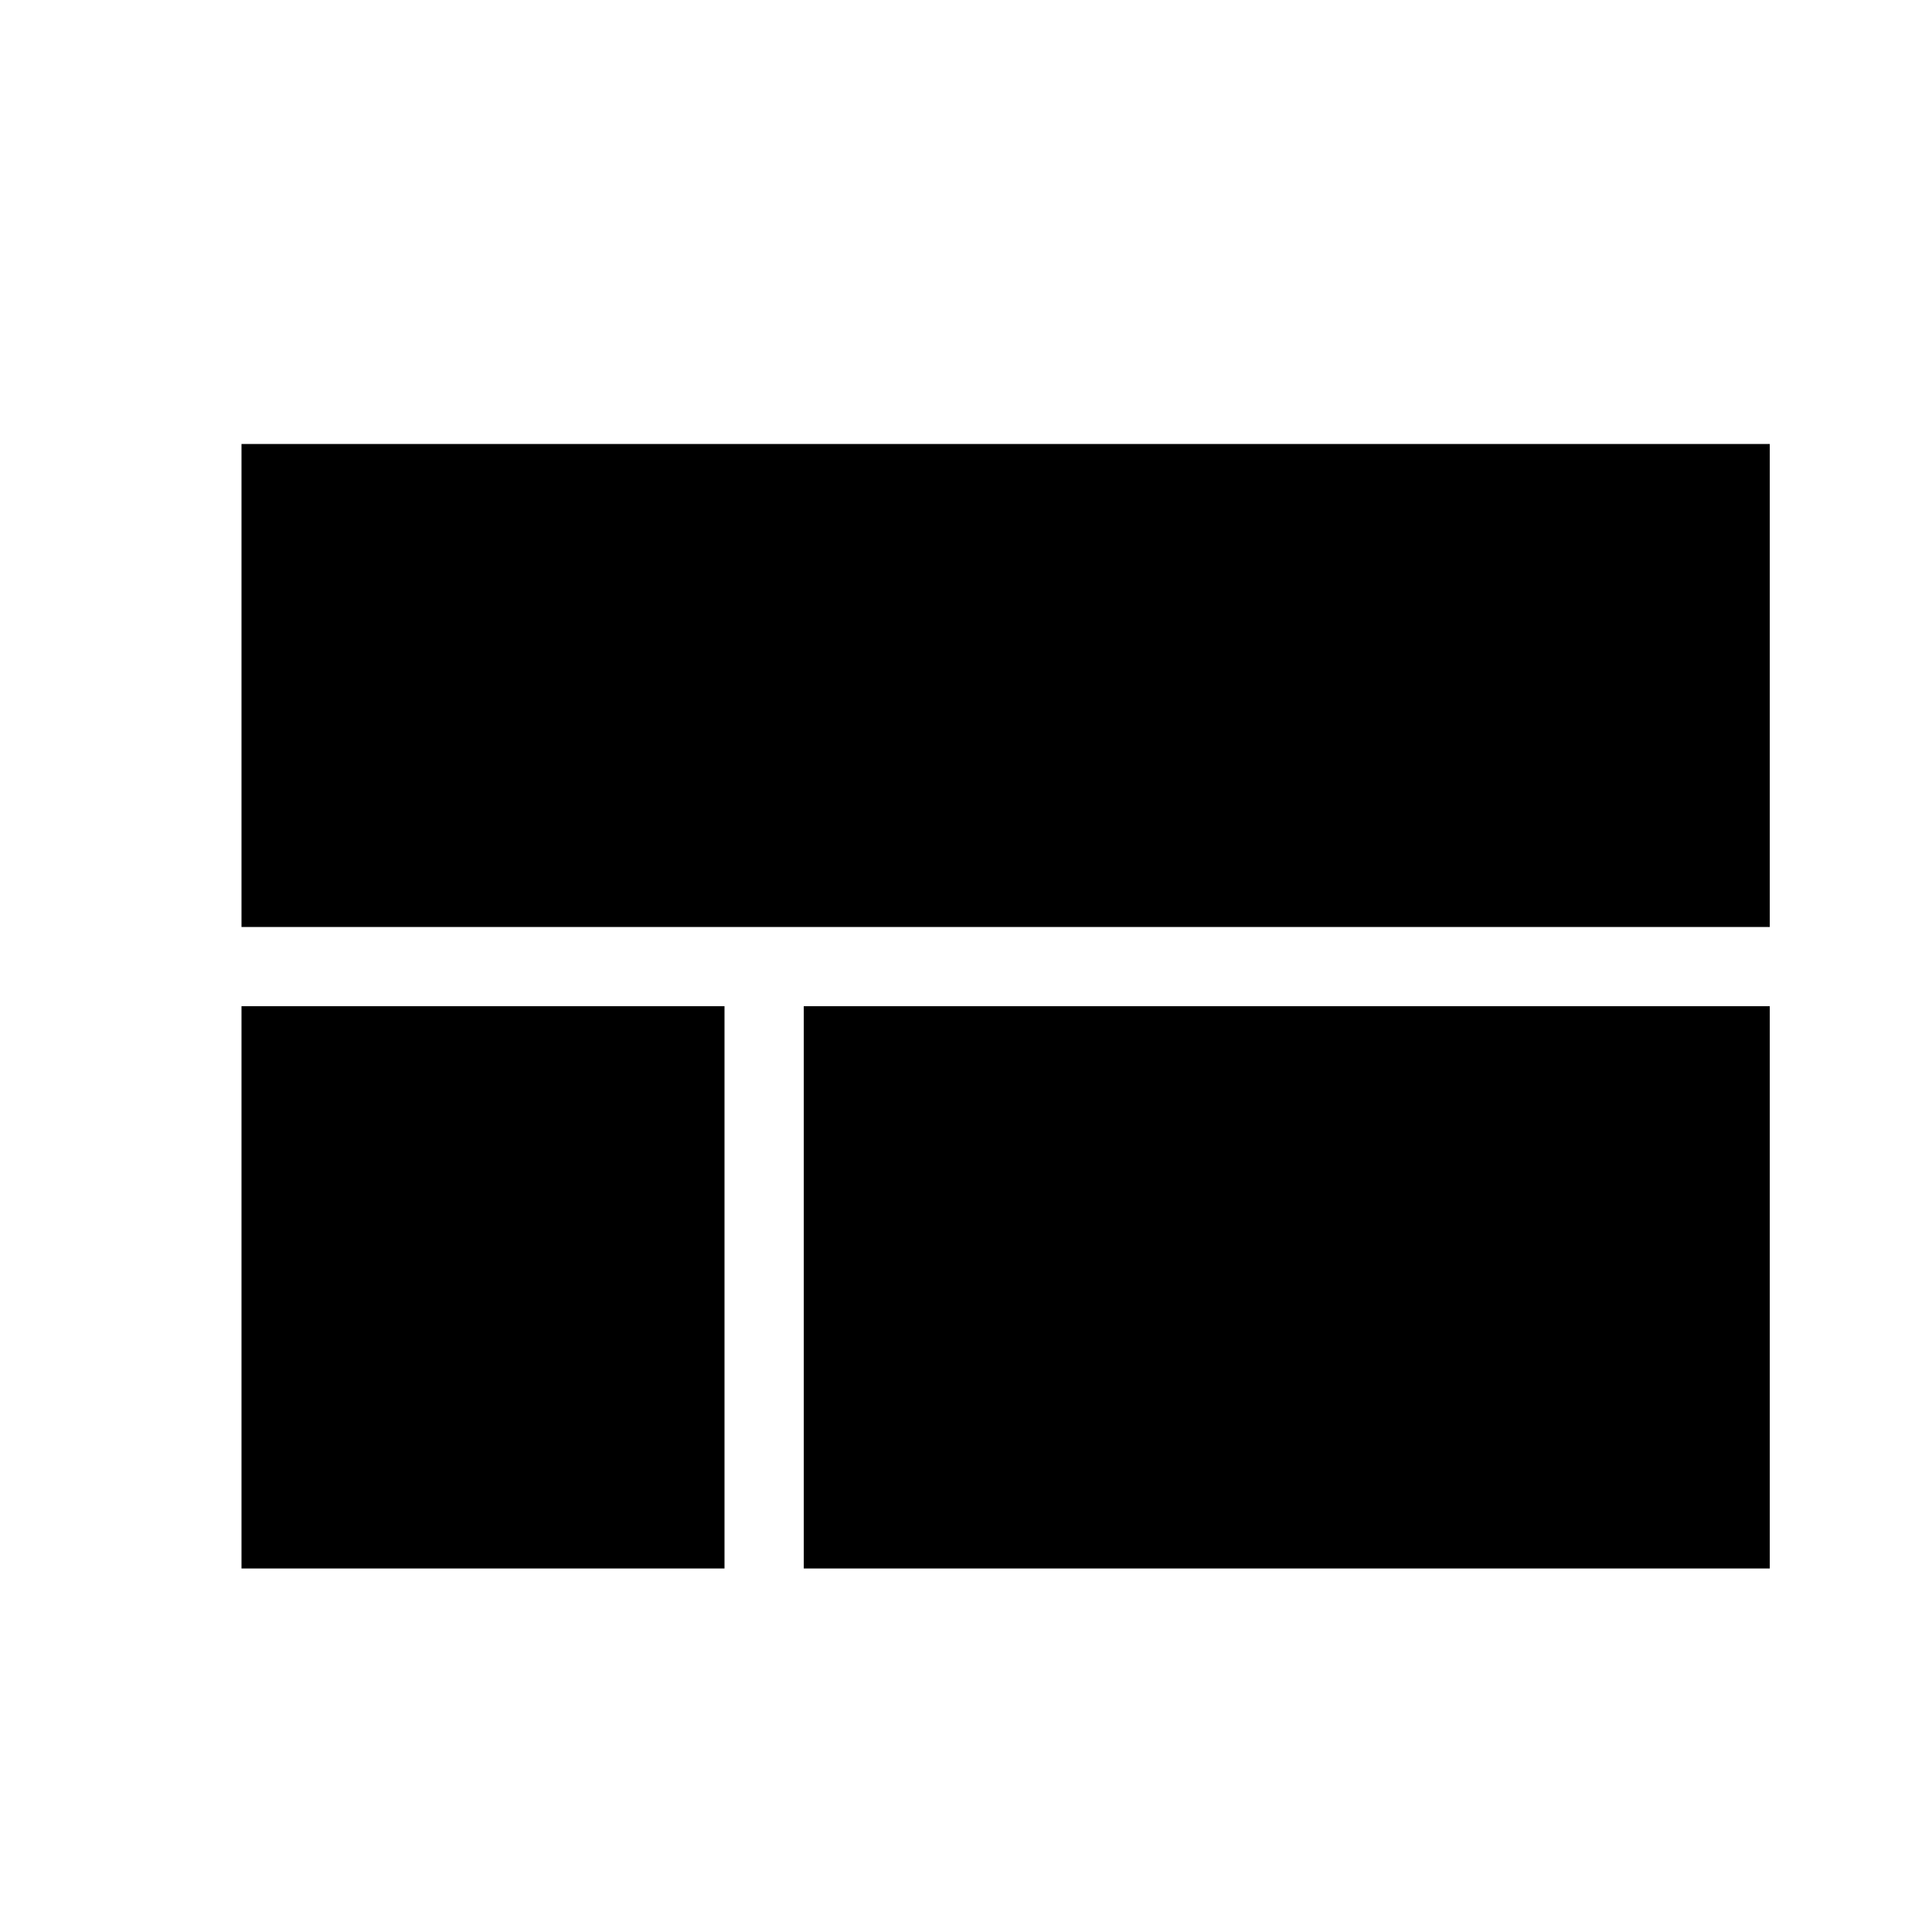 <!-- Generated by IcoMoon.io -->
<svg version="1.1" xmlns="http://www.w3.org/2000/svg" width="32" height="32" viewBox="0 0 32 32">
<title>layout_stream</title>
<path d="M4 7.354h25.313v8h-25.313v-8zM13.313 25.979v-9.313h16v9.313h-16zM4 25.979v-9.313h8v9.313h-8z"></path>
</svg>
